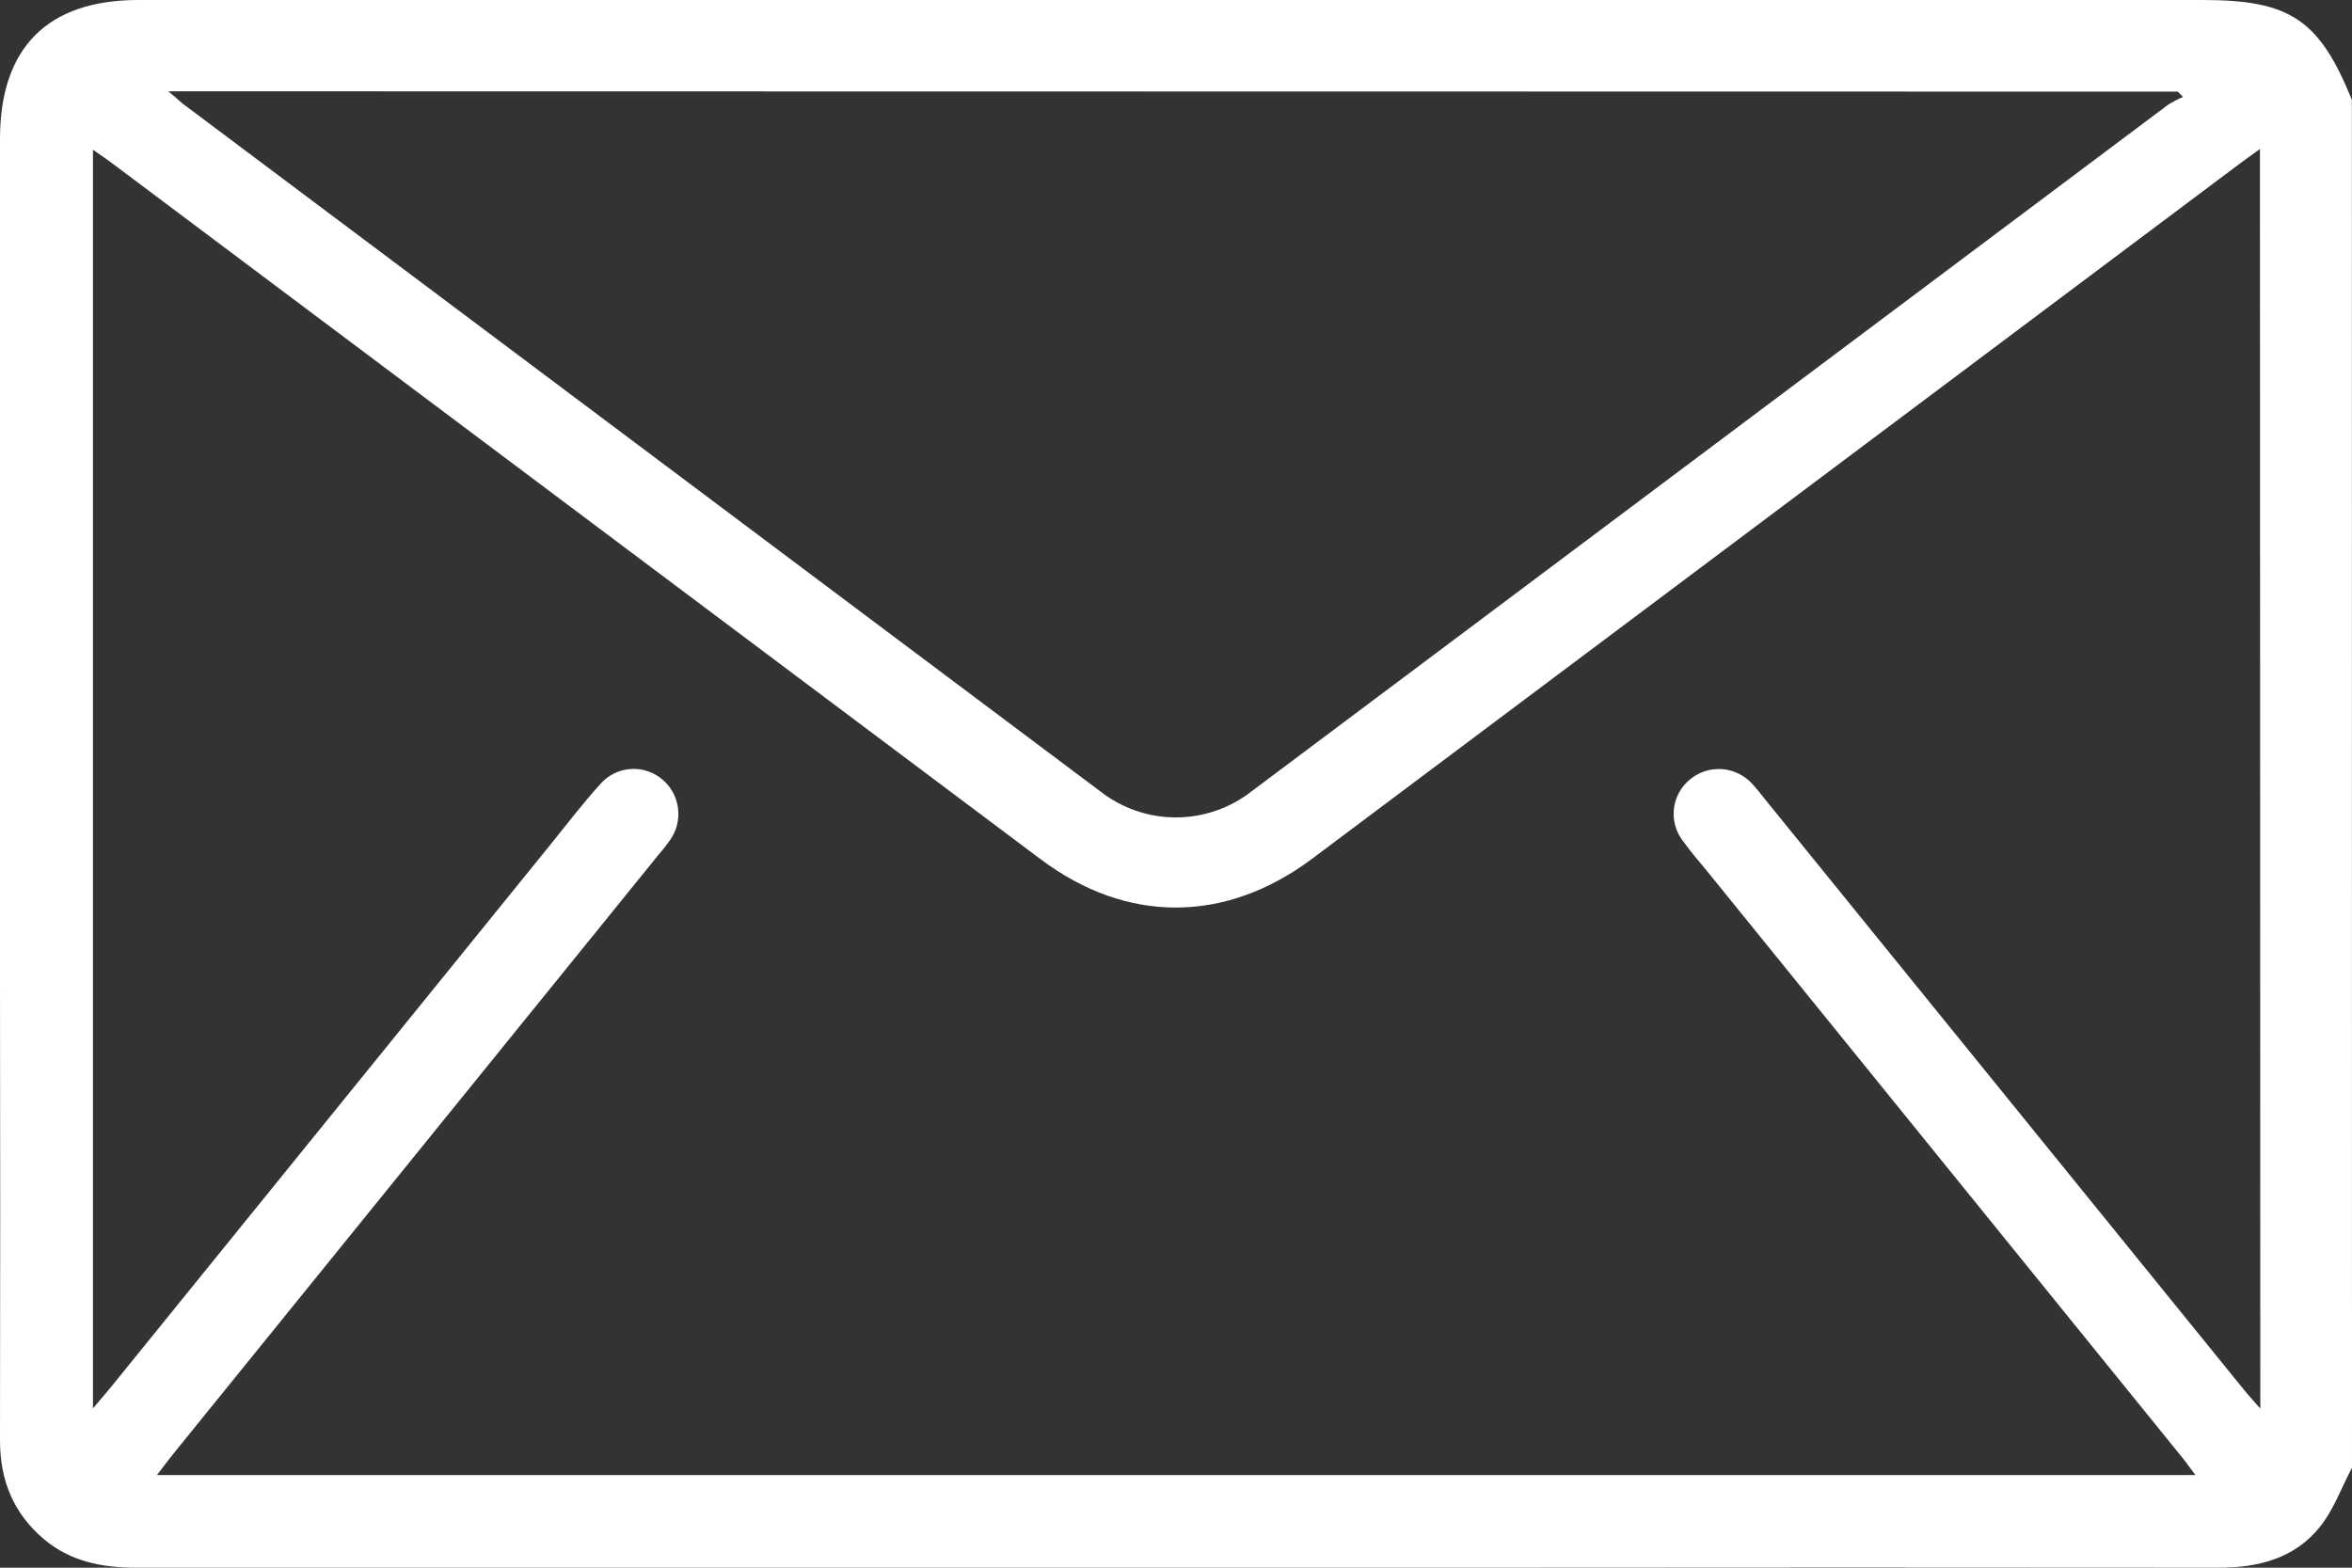 <svg width="57" height="38" viewBox="0 0 57 38" fill="none" xmlns="http://www.w3.org/2000/svg">
<rect x="0" y="0" width="57" height="38" fill="#333333" stroke="none"/>
<path d="M57 35.577C56.743 36.062 56.554 36.603 56.213 37.022C55.6 37.779 54.726 38 53.773 38C47.761 37.994 41.751 37.994 35.74 38C24.925 38 14.111 38 3.296 38C2.473 38 1.707 37.851 1.065 37.309C0.321 36.68 -0.003 35.873 2.02711e-05 34.905C0.007 31.197 0.007 27.489 2.02711e-05 23.781V3.367C2.02711e-05 1.158 1.151 0 3.351 0H53.382C55.498 0 56.207 0.473 56.997 2.42L57 35.577ZM54.769 3.612C54.518 3.795 54.353 3.909 54.191 4.033C46.728 9.625 39.265 15.219 31.801 20.814C29.698 22.388 27.308 22.393 25.226 20.832L2.754 3.985C2.606 3.871 2.442 3.762 2.253 3.63V34.138C2.461 33.892 2.606 33.727 2.742 33.557L13.316 20.502C13.724 19.998 14.118 19.481 14.552 19.001C14.739 18.789 15.001 18.66 15.283 18.64C15.564 18.621 15.842 18.713 16.056 18.897C16.263 19.073 16.396 19.319 16.431 19.589C16.466 19.858 16.4 20.13 16.245 20.353C16.16 20.475 16.069 20.593 15.971 20.704C12.051 25.547 8.13 30.389 4.209 35.229C4.076 35.393 3.953 35.562 3.804 35.755H53.206C53.066 35.57 52.973 35.434 52.87 35.31C49.042 30.585 45.213 25.859 41.384 21.132C41.185 20.889 40.975 20.651 40.789 20.389C40.615 20.168 40.535 19.886 40.567 19.606C40.598 19.326 40.739 19.07 40.958 18.892C41.174 18.712 41.451 18.623 41.732 18.643C42.012 18.663 42.274 18.791 42.463 18.999C42.564 19.108 42.659 19.222 42.748 19.341L54.348 33.646C54.464 33.795 54.591 33.927 54.778 34.143L54.769 3.612ZM4.078 2.213C4.261 2.362 4.34 2.439 4.426 2.511C11.841 8.071 19.257 13.63 26.673 19.188C27.198 19.596 27.844 19.816 28.508 19.814C29.172 19.811 29.817 19.587 30.339 19.176C37.74 13.632 45.142 8.086 52.543 2.539C52.658 2.466 52.78 2.403 52.906 2.35L52.776 2.221L4.078 2.213Z" fill="white"/>
</svg>
